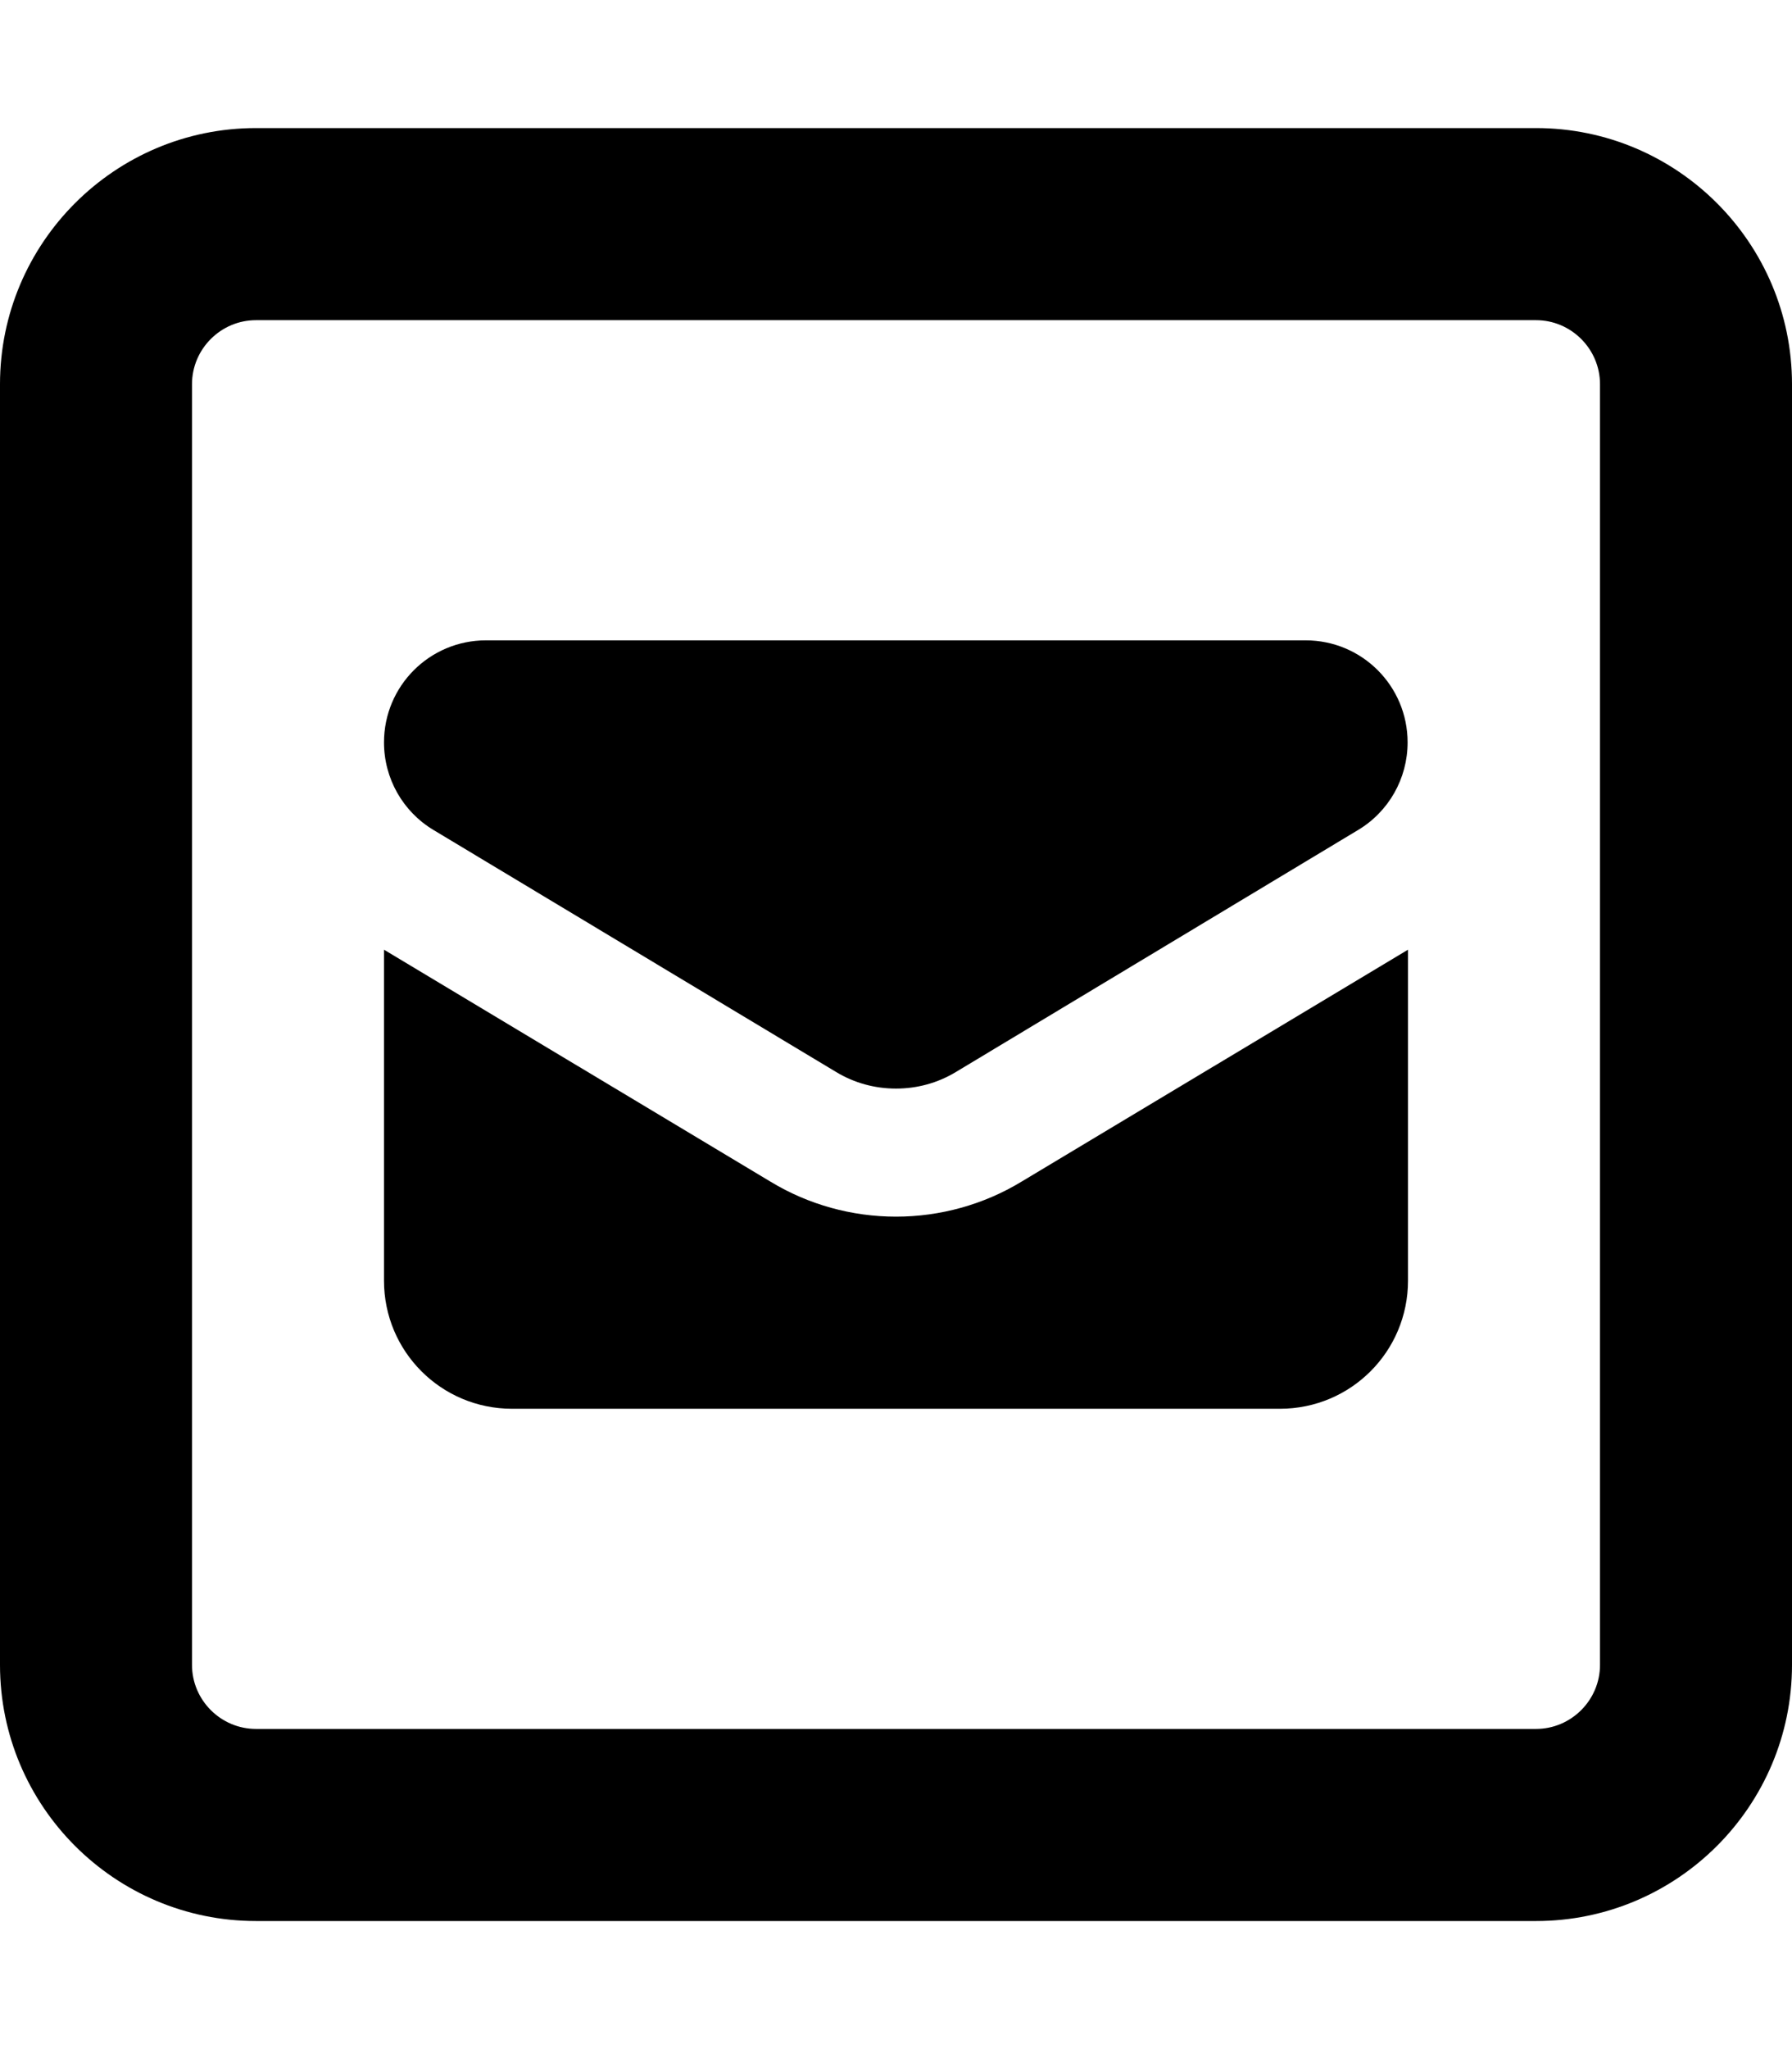 <svg xmlns="http://www.w3.org/2000/svg" viewBox="0 0 448 512"><!--! Font Awesome Pro 7.1.0 by @fontawesome - https://fontawesome.com License - https://fontawesome.com/license (Commercial License) Copyright 2025 Fonticons, Inc. --><path fill="currentColor" d="M64 80c-8.8 0-16 7.2-16 16l0 320c0 8.8 7.2 16 16 16l320 0c8.8 0 16-7.2 16-16l0-320c0-8.8-7.2-16-16-16L64 80zM0 96C0 60.7 28.7 32 64 32l320 0c35.3 0 64 28.7 64 64l0 320c0 35.3-28.7 64-64 64L64 480c-35.3 0-64-28.7-64-64L0 96zM209.1 267.9L108.4 207.4c-7.7-4.6-12.4-12.9-12.4-21.9 0-14.1 11.4-25.5 25.5-25.5l204.9 0c14.1 0 25.5 11.4 25.5 25.5 0 9-4.7 17.3-12.4 21.9L238.9 267.9c-4.5 2.7-9.6 4.1-14.9 4.1s-10.4-1.4-14.9-4.1zM352 237.3l0 82.7c0 17.7-14.3 32-32 32l-192 0c-17.7 0-32-14.3-32-32l0-82.7 96.7 58C202.1 301 213 304 224 304s21.9-3 31.3-8.7l96.7-58z"/></svg>